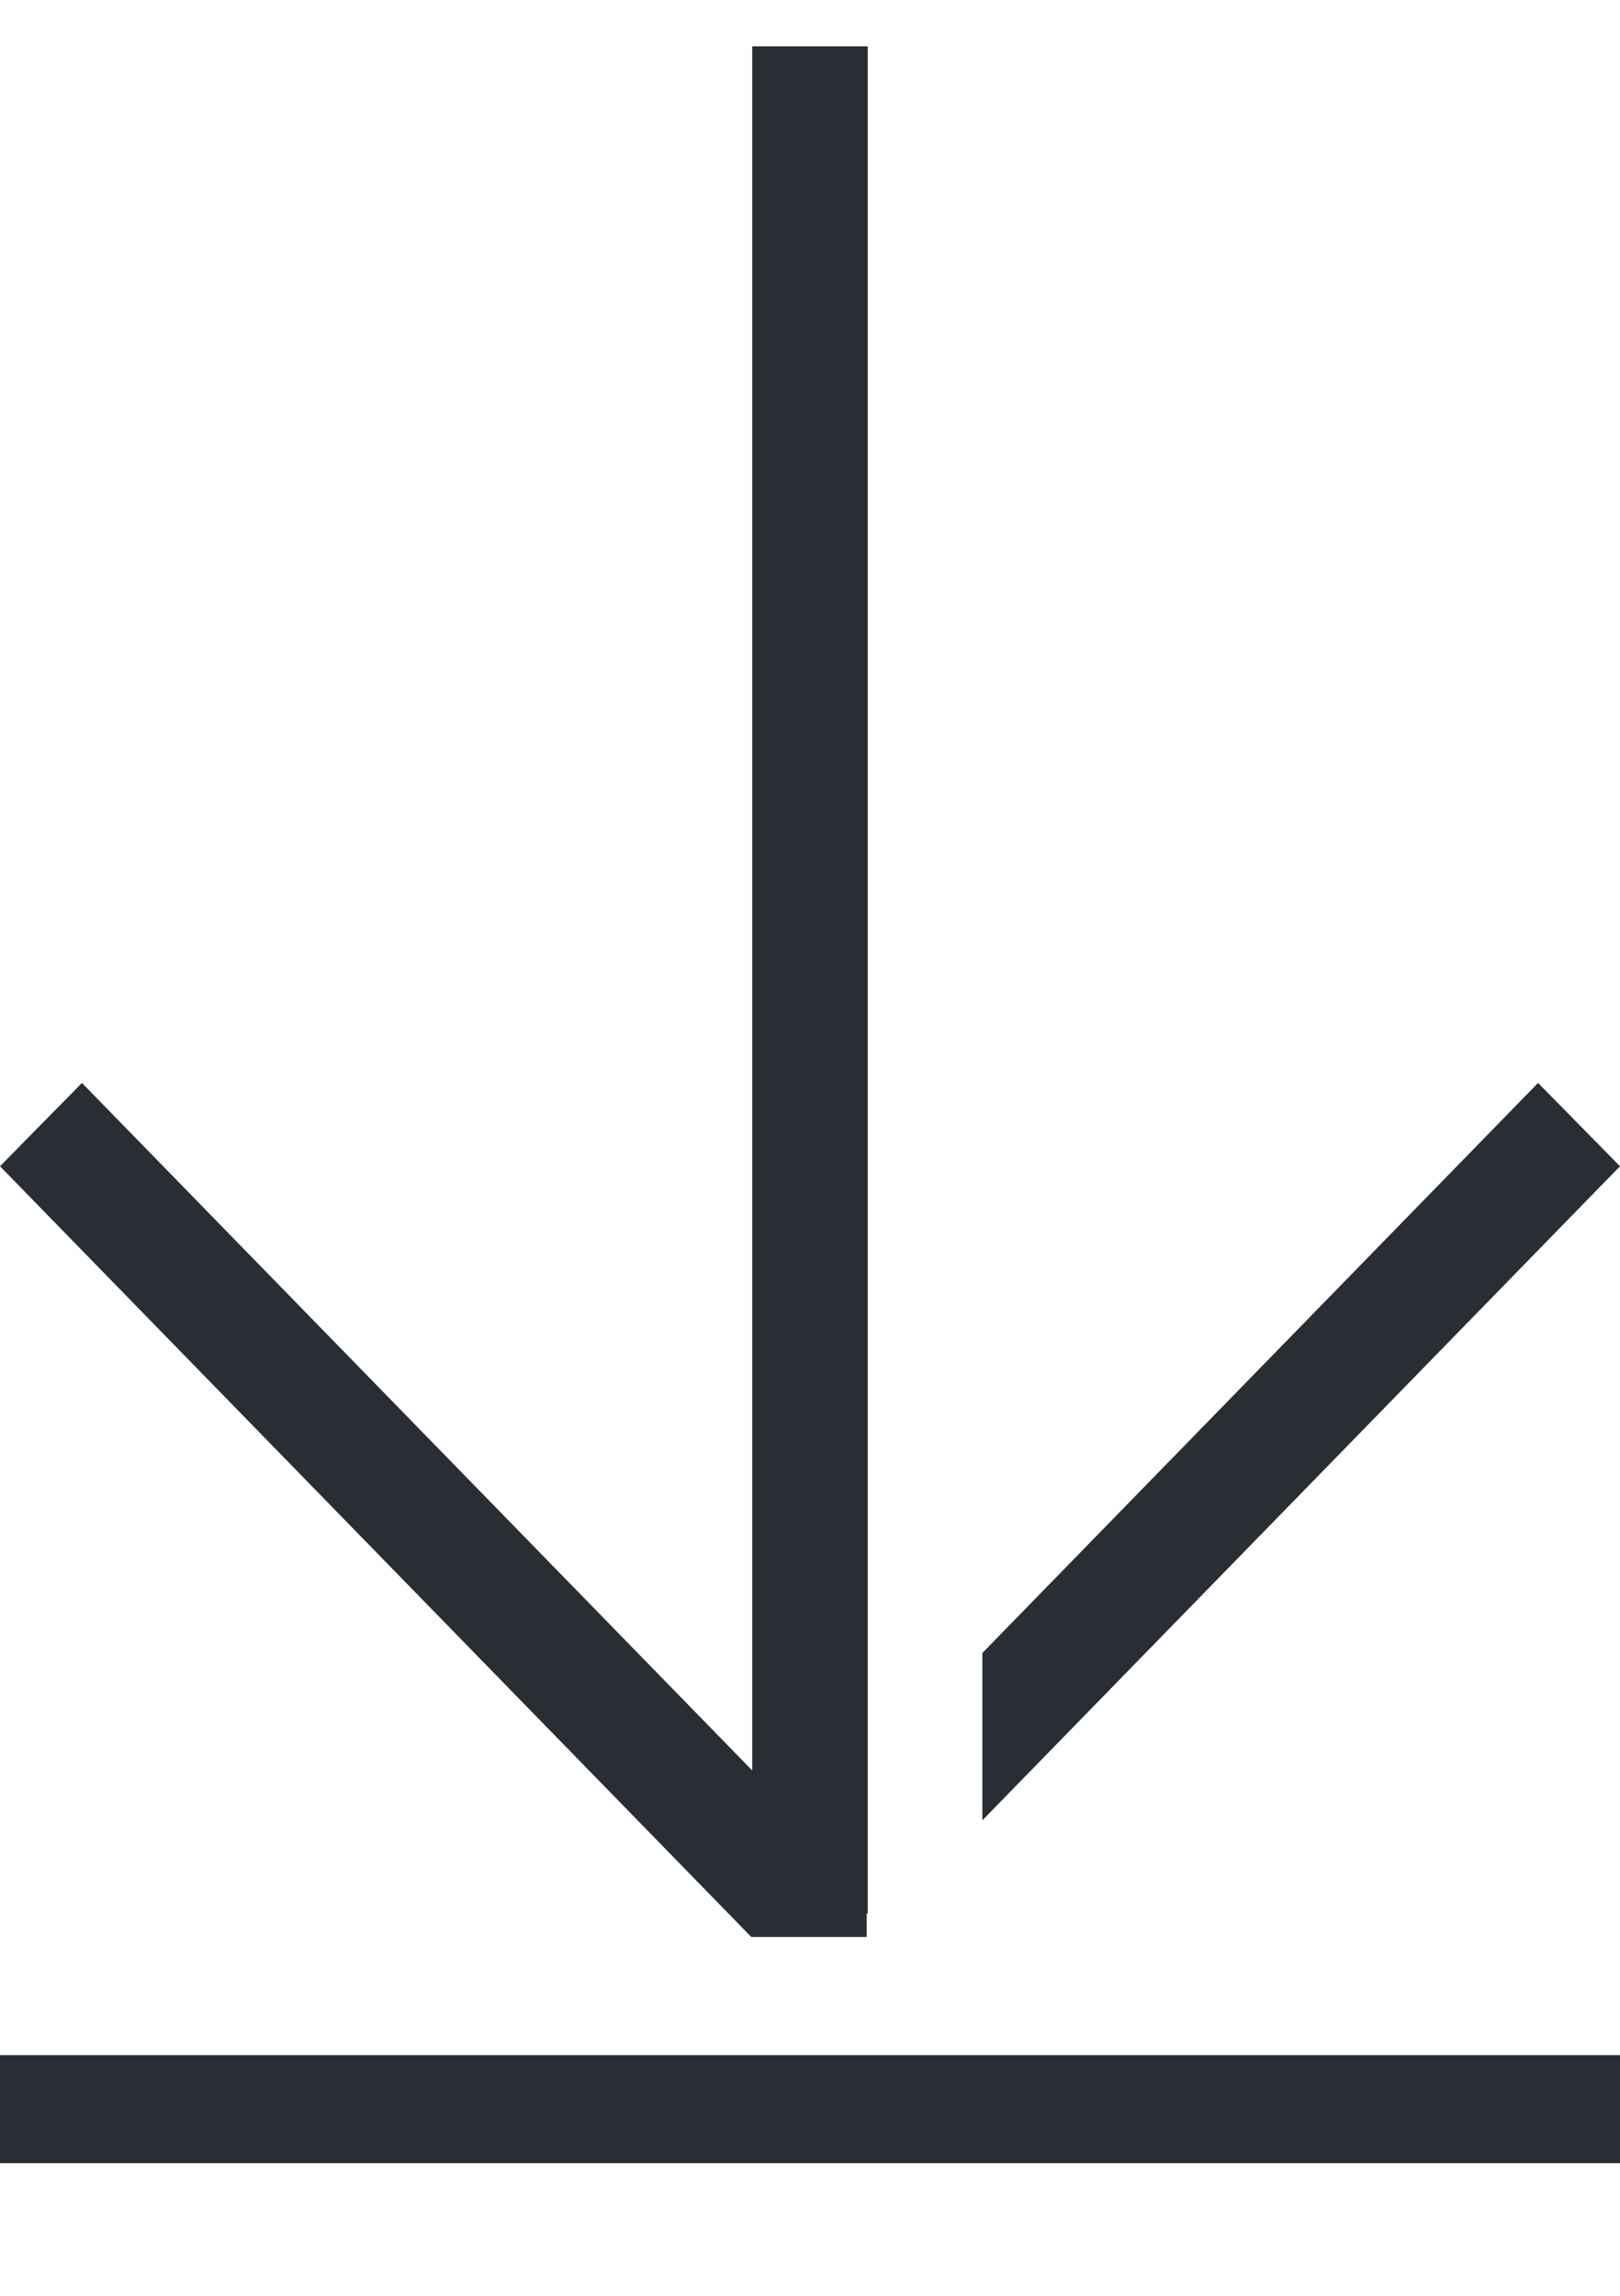 <svg width="12" height="17" viewBox="0 0 12 17" fill="none" xmlns="http://www.w3.org/2000/svg">
<rect y="15.218" width="12" height="0.8" fill="#282E33"/>
<path d="M6.428 0.343L6.428 14.169L6.42 14.169L6.42 14.343L5.565 14.343L6.66862e-08 8.636L0.607 8.019L5.572 13.11L5.572 0.343L6.428 0.343Z" fill="#282E33"/>
<path d="M11.393 8.019L12 8.636L7.277 13.479L7.277 12.24L11.393 8.019Z" fill="#282E33"/>
</svg>
